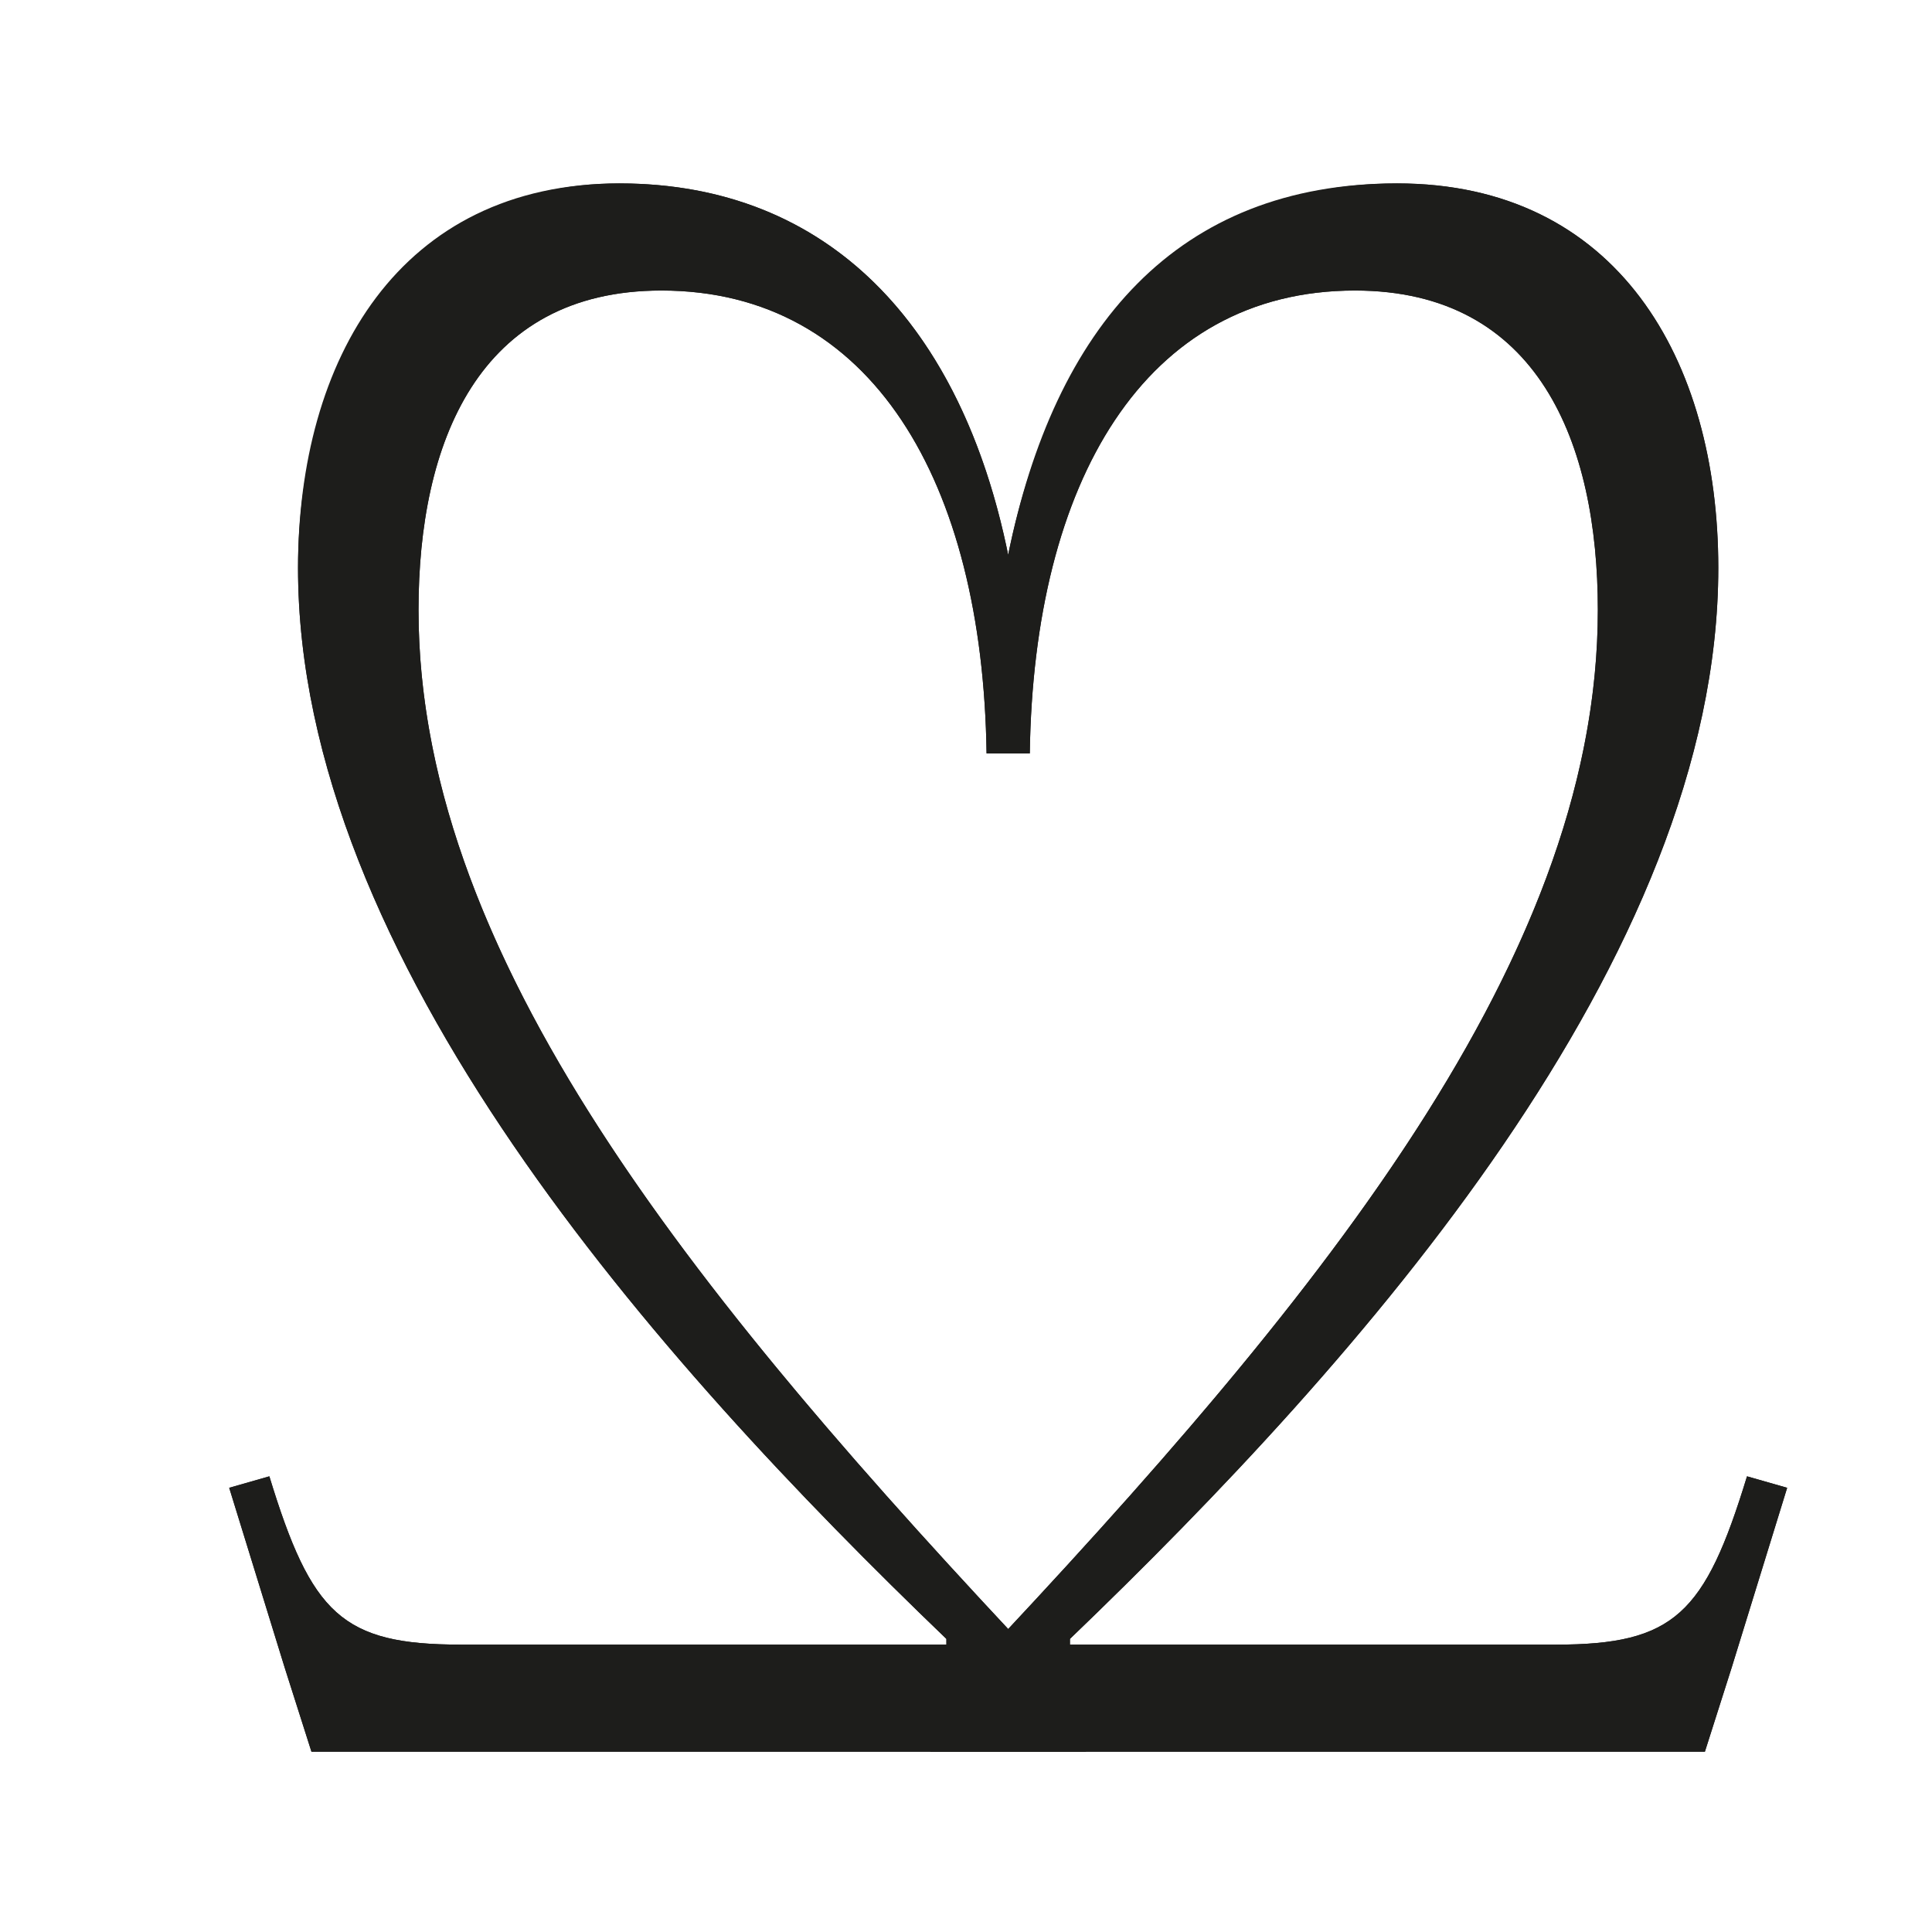 <?xml version="1.0" encoding="UTF-8"?><svg id="Capa_1" xmlns="http://www.w3.org/2000/svg" viewBox="0 0 512 512"><defs><style>.cls-1{fill:#1d1d1b;}</style></defs><path class="cls-1" d="M462.97,391.24l10.64,3.04-14.7,47.64-7.1,22.3H246.55v-10.64c98.84-103.91,176.89-196.66,176.89-291.95,0-44.1-15.71-84.64-64.37-84.64-55.75,0-85.15,50.69-86.17,122.66h-10.64c0-90.22,37.51-151.04,107.96-151.04,58.29,0,85.15,46.63,85.15,101.88,0,103.4-94.78,209.84-171.82,283.84v1.52h128.74c31.43,0,39.53-8.11,50.69-44.6Z"/><path class="cls-1" d="M122.07,435.85H250.81s0-1.52,0-1.52C173.76,360.32,78.98,253.89,78.98,150.49c0-55.25,26.86-101.88,85.15-101.88,70.45,0,107.96,60.82,107.96,151.04h-10.64c-1.01-71.97-30.41-122.66-86.17-122.66-48.66,0-64.37,40.55-64.37,84.64,0,95.29,78.06,188.04,176.89,291.95v10.64H82.53s-7.1-22.3-7.1-22.3l-14.7-47.64,10.64-3.04c11.15,36.49,19.26,44.6,50.69,44.6Z"/><path class="cls-1" d="M462.97,391.24c-11.15,36.49-19.26,44.6-50.69,44.6h-128.74v-1.52c77.04-74,171.82-180.44,171.82-283.84,0-55.25-26.86-101.88-85.15-101.88s-90.77,37.99-103.04,98.44c-12.28-60.45-47.37-98.44-103.04-98.44s-85.15,46.63-85.15,101.88c0,103.4,94.78,209.84,171.82,283.84v1.52H122.07c-31.43,0-39.53-8.11-50.68-44.6l-10.64,3.04,14.7,47.64,7.1,22.3H451.82l7.1-22.3,14.7-47.64-10.64-3.04ZM110.91,161.64c0-44.1,15.71-84.64,64.37-84.64,55.75,0,85.15,50.69,86.17,122.66h11.46c1.01-71.97,30.41-122.66,86.17-122.66,48.66,0,64.37,40.55,64.37,84.64,0,88.55-67.41,174.92-156.26,270.07C178.33,336.55,110.91,250.19,110.91,161.64Z"/></svg>